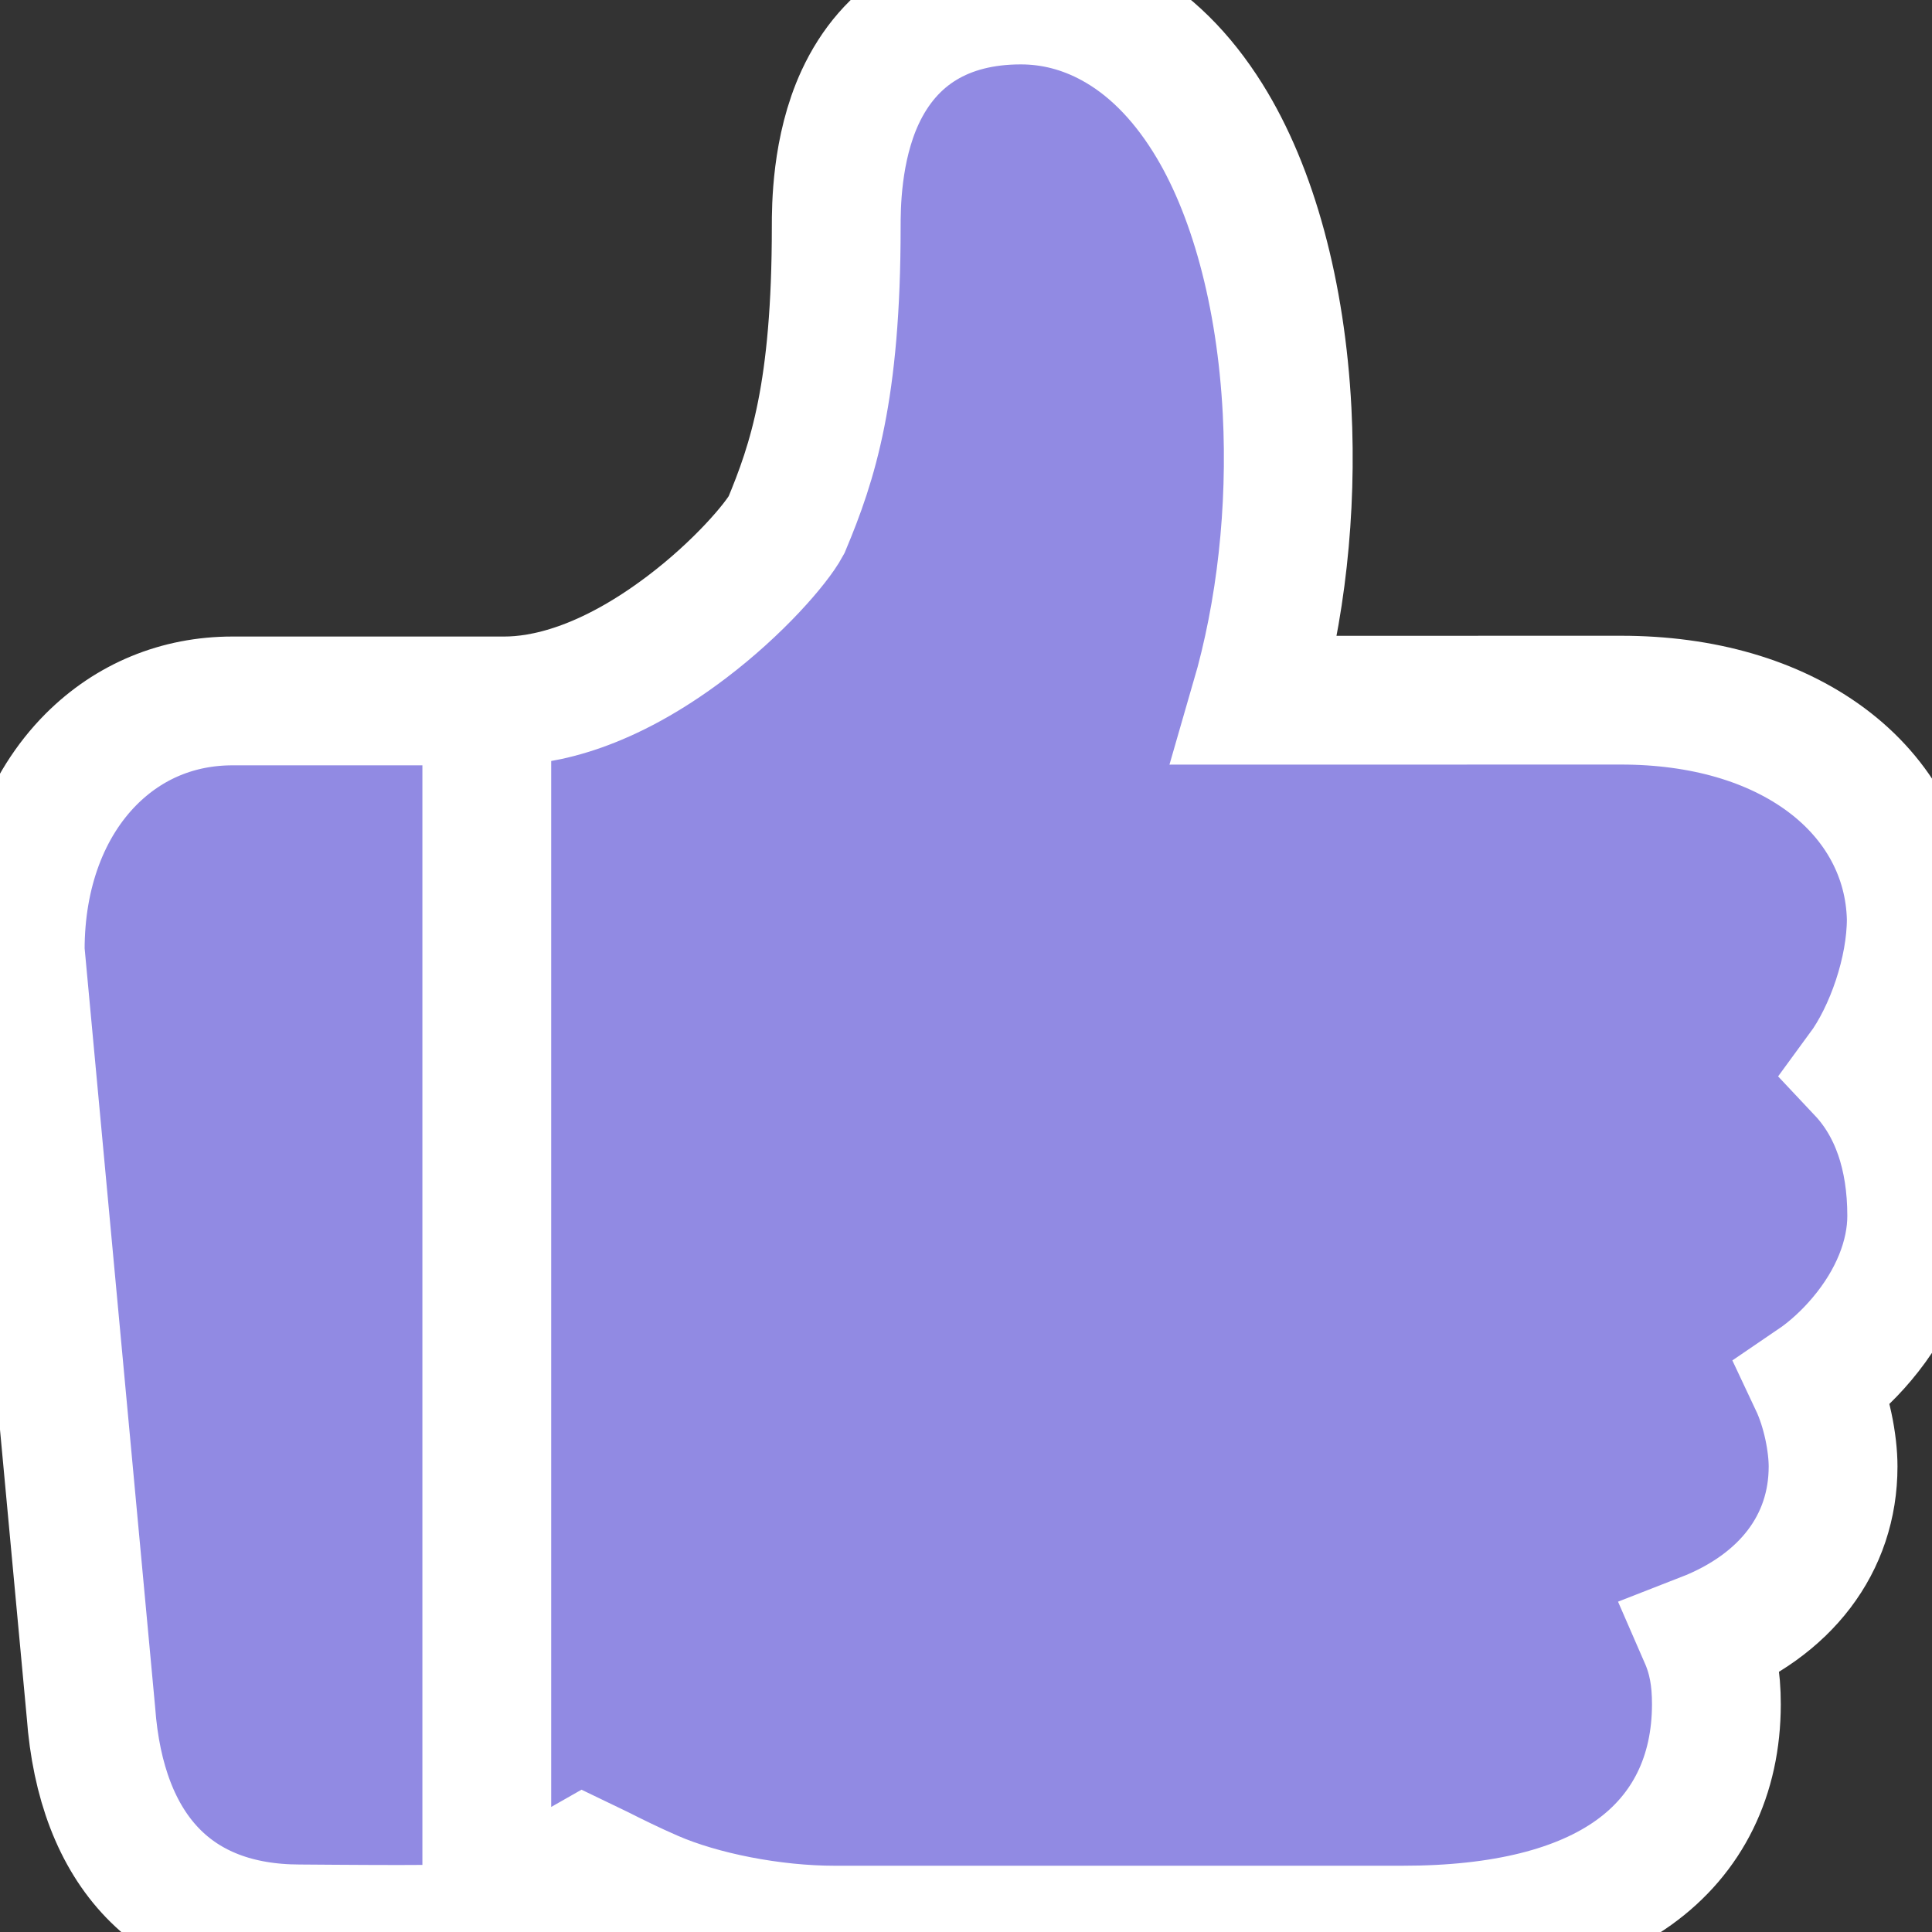 <svg width="30" height="30" viewBox="0 0 30 30" fill="none" xmlns="http://www.w3.org/2000/svg">
<rect x="0" y="0" width="30" height="30" fill="#333333" stroke="none"/>
<path d="M28.909 16.635C29.343 16.044 29.678 15.079 29.678 14.273L29.678 14.261C29.655 13.288 29.184 12.413 28.354 11.797C27.537 11.192 26.436 10.872 25.17 10.872L19.491 10.873C19.891 9.495 20.065 7.926 19.986 6.381C19.892 4.566 19.455 2.949 18.753 1.83C18.339 1.169 17.842 0.678 17.277 0.37C16.827 0.124 16.347 0 15.851 0C14.676 0 13.813 0.523 13.355 1.512C12.985 2.313 12.985 3.224 12.985 3.524C12.985 6.08 12.62 7.177 12.211 8.155C12.056 8.441 11.468 9.129 10.659 9.741C9.41 10.686 8.433 10.884 7.833 10.884H3.611C2.767 10.884 2.008 11.197 1.416 11.789C0.705 12.502 0.313 13.553 0.314 14.748L0.314 14.77L1.412 26.588C1.571 28.756 2.722 29.951 4.654 29.952C4.703 29.952 5.551 29.96 6.184 29.96C6.45 29.96 6.812 29.958 7.029 29.951C7.704 29.93 8.224 29.535 8.642 29.219L8.748 29.138C8.85 29.061 8.981 28.961 9.064 28.915C9.131 28.947 9.222 28.992 9.301 29.031C9.515 29.139 9.809 29.285 10.129 29.424C10.894 29.757 12.002 29.971 12.953 29.971H21.785C23.334 29.971 24.54 29.671 25.368 29.078C26.207 28.477 26.651 27.573 26.652 26.464C26.652 26.064 26.596 25.744 26.457 25.425C27.726 24.931 28.464 23.971 28.464 22.772C28.464 22.419 28.369 21.895 28.169 21.471C28.425 21.297 28.684 21.063 28.911 20.793C29.411 20.201 29.685 19.522 29.685 18.88C29.685 17.942 29.419 17.177 28.909 16.635Z" fill="#918AE3"/>
<path d="M7.559 11.789V29.031M28.909 16.635C29.343 16.044 29.678 15.079 29.678 14.273L29.678 14.261C29.655 13.288 29.184 12.413 28.354 11.797C27.537 11.192 26.436 10.872 25.17 10.872L19.491 10.873C19.891 9.495 20.065 7.926 19.986 6.381C19.892 4.566 19.455 2.949 18.753 1.83C18.339 1.169 17.842 0.678 17.277 0.37C16.827 0.124 16.347 0 15.851 0C14.676 0 13.813 0.523 13.355 1.512C12.985 2.313 12.985 3.224 12.985 3.524C12.985 6.08 12.62 7.177 12.211 8.155C12.056 8.441 11.468 9.129 10.659 9.741C9.41 10.686 8.433 10.884 7.833 10.884H3.611C2.767 10.884 2.008 11.197 1.416 11.789C0.705 12.502 0.313 13.553 0.314 14.748L0.314 14.77L1.412 26.588C1.571 28.756 2.722 29.951 4.654 29.952C4.703 29.952 5.551 29.96 6.184 29.96C6.45 29.96 6.812 29.958 7.029 29.951C7.704 29.93 8.224 29.535 8.642 29.219L8.748 29.138C8.85 29.061 8.981 28.961 9.064 28.915C9.131 28.947 9.222 28.992 9.301 29.031C9.515 29.139 9.809 29.285 10.129 29.424C10.894 29.757 12.002 29.971 12.953 29.971H21.785C23.334 29.971 24.54 29.671 25.368 29.078C26.207 28.477 26.651 27.573 26.652 26.464C26.652 26.064 26.596 25.744 26.457 25.425C27.726 24.931 28.464 23.971 28.464 22.772C28.464 22.419 28.369 21.895 28.169 21.471C28.425 21.297 28.684 21.063 28.911 20.793C29.411 20.201 29.685 19.522 29.685 18.88C29.685 17.942 29.419 17.177 28.909 16.635Z" stroke="white" stroke-width="2"/>
</svg>
